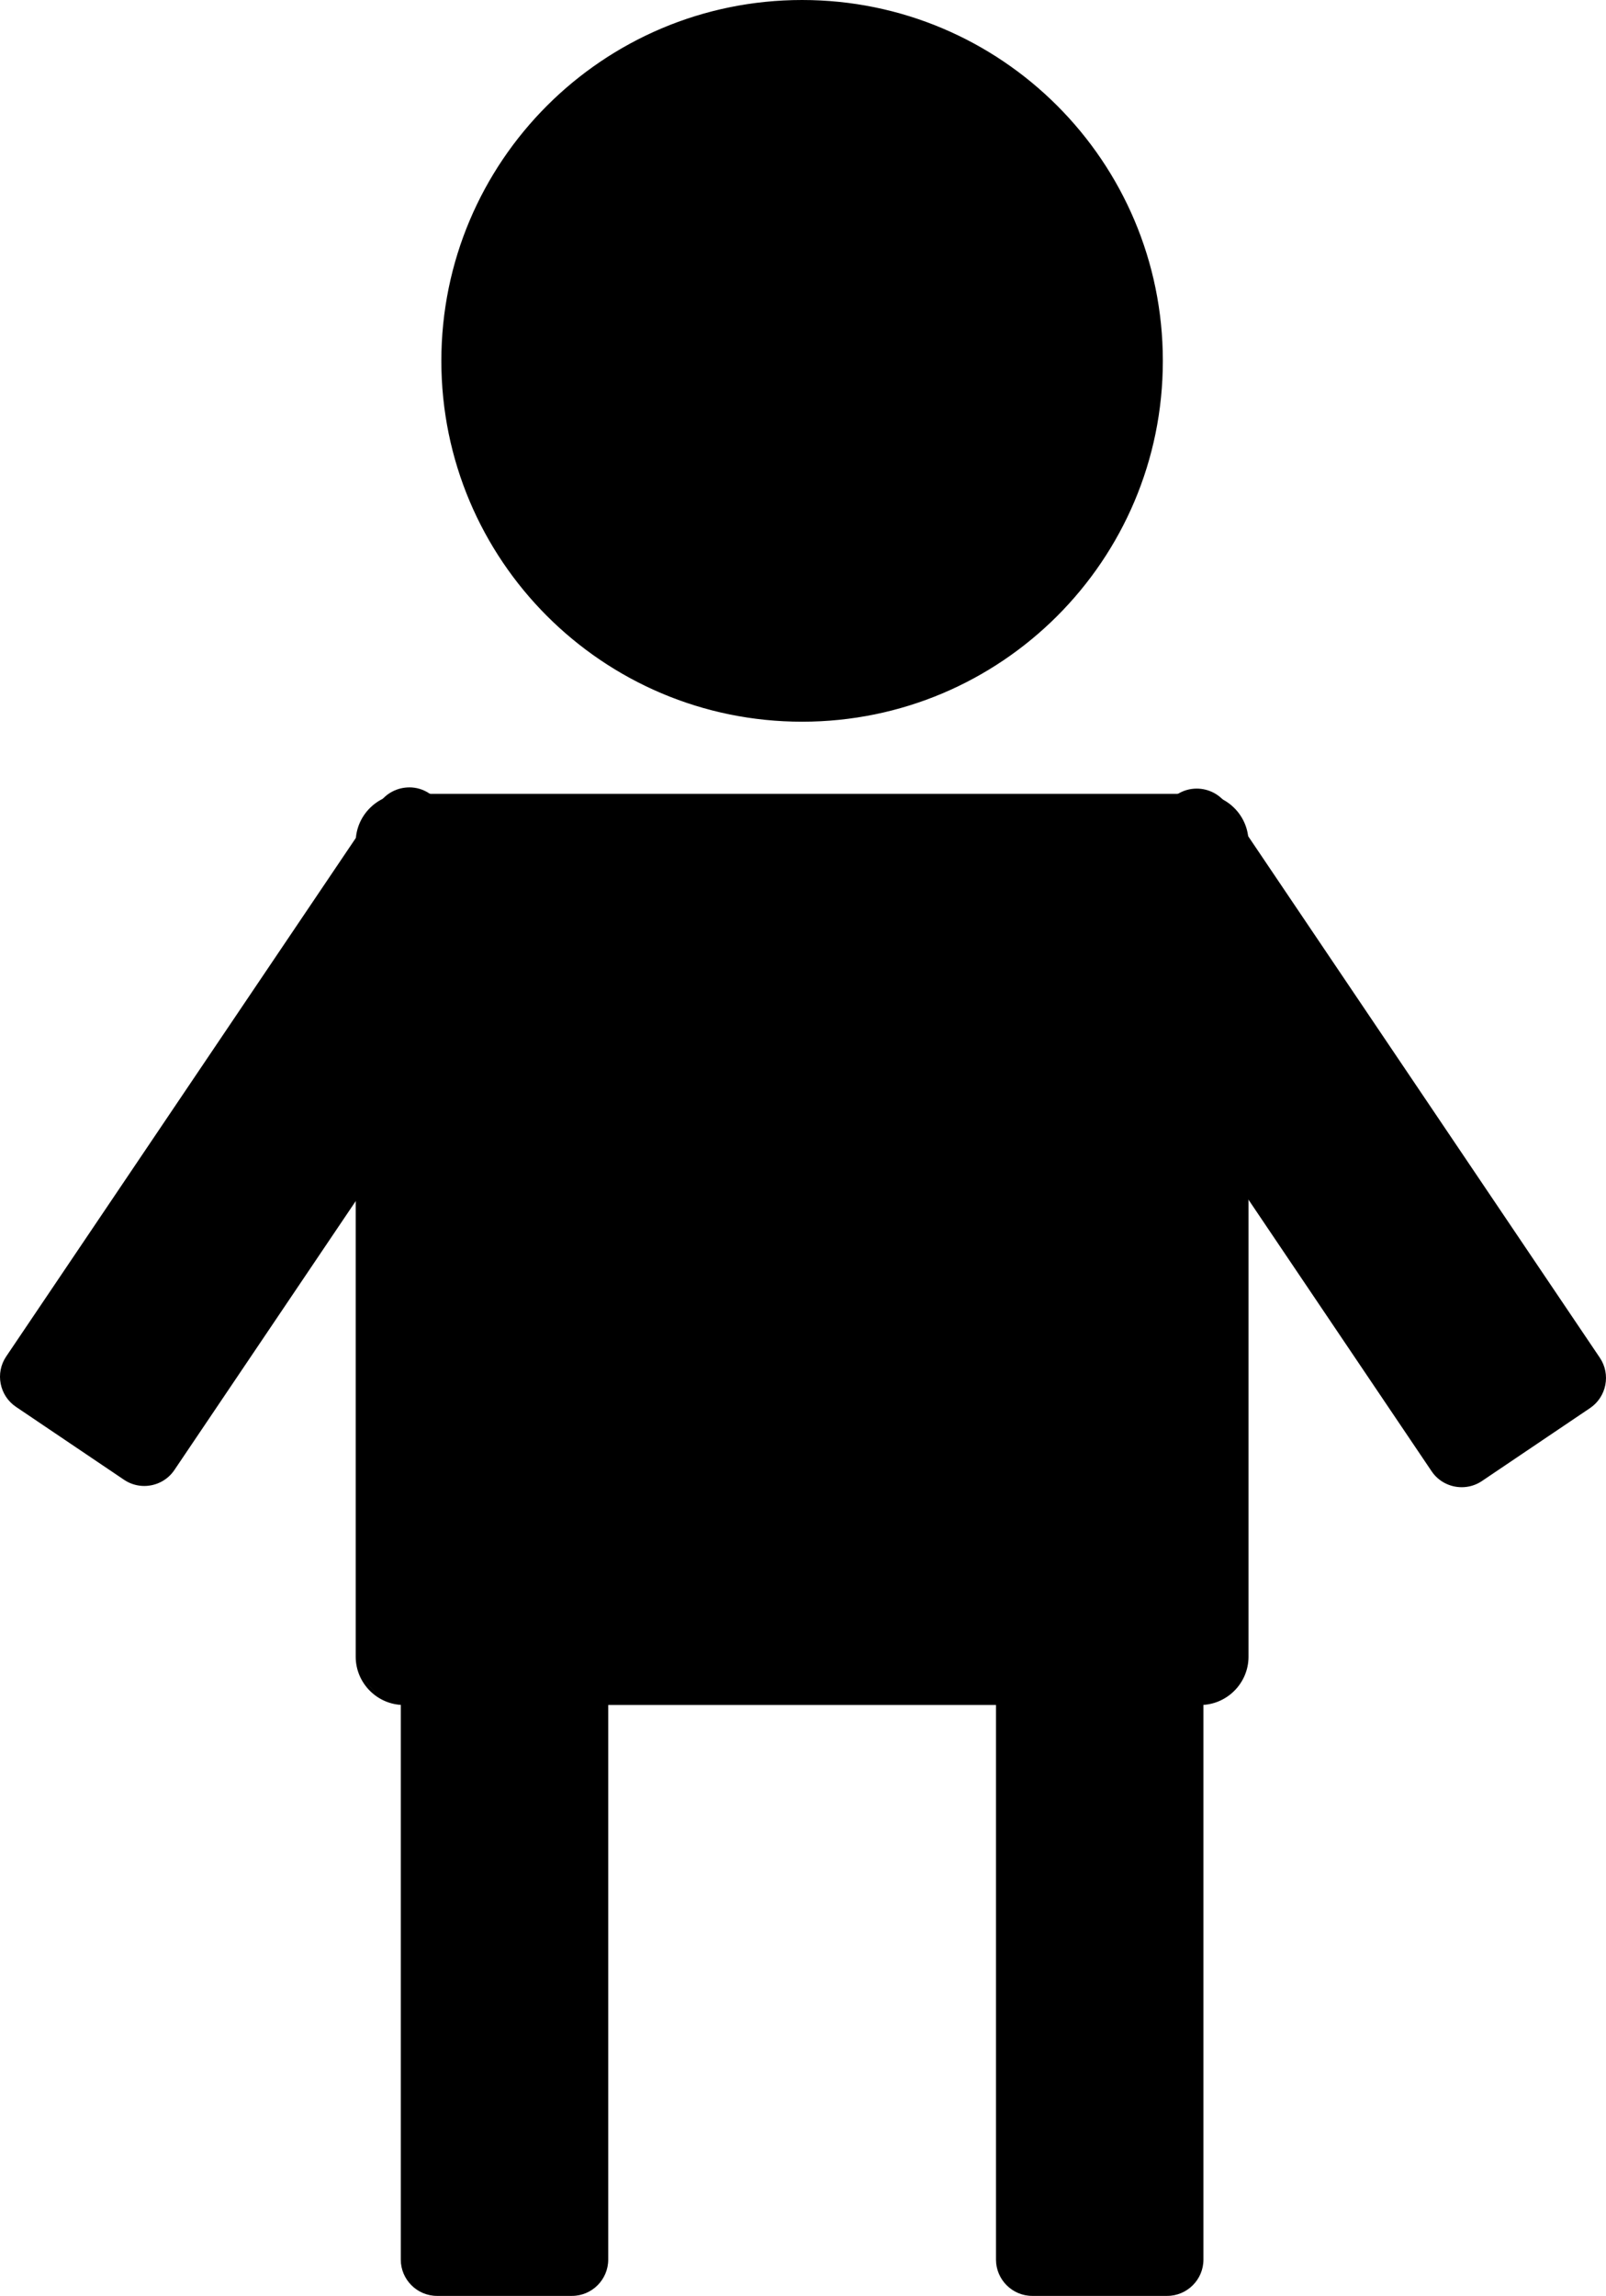 <?xml version="1.0" encoding="UTF-8"?>
<svg id="Ebene_1" data-name="Ebene 1" xmlns="http://www.w3.org/2000/svg" viewBox="0 0 532.14 760.5">
  <defs>
    <style>
      .cls-1 {
        fill: #000;
        stroke-width: 0px;
      }
    </style>
  </defs>
  <g>
    <rect class="cls-1" x="118.36" y="263.46" width="294.83" height="300.81" rx="15.5" ry="15.5"/>
    <path class="cls-1" d="M397.69,263.96c8.27,0,15,6.73,15,15v269.81c0,8.27-6.73,15-15,15H133.86c-8.27,0-15-6.73-15-15v-269.81c0-8.27,6.73-15,15-15h263.83M397.69,262.96H133.86c-8.8,0-16,7.2-16,16v269.81c0,8.8,7.2,16,16,16h263.83c8.8,0,16-7.2,16-16v-269.81c0-8.8-7.2-16-16-16h0Z"/>
  </g>
  <g>
    <rect class="cls-1" x="133.3" y="529.41" width="67.73" height="230.59" rx="11.5" ry="11.5"/>
    <path class="cls-1" d="M189.53,529.91c6.07,0,11,4.93,11,11v207.59c0,6.07-4.93,11-11,11h-44.73c-6.07,0-11-4.93-11-11v-207.59c0-6.07,4.93-11,11-11h44.73M189.53,528.91h-44.73c-6.6,0-12,5.4-12,12v207.59c0,6.6,5.4,12,12,12h44.73c6.6,0,12-5.4,12-12v-207.59c0-6.6-5.4-12-12-12h0Z"/>
  </g>
  <g>
    <rect class="cls-1" x="330.52" y="529.41" width="67.73" height="230.59" rx="11.5" ry="11.5"/>
    <path class="cls-1" d="M386.75,529.91c6.07,0,11,4.93,11,11v207.59c0,6.07-4.93,11-11,11h-44.73c-6.07,0-11-4.93-11-11v-207.59c0-6.07,4.93-11,11-11h44.73M386.75,528.91h-44.73c-6.6,0-12,5.4-12,12v207.59c0,6.6,5.4,12,12,12h44.73c6.6,0,12-5.4,12-12v-207.59c0-6.6-5.4-12-12-12h0Z"/>
  </g>
  <g>
    <path class="cls-1" d="M47.8,491.71c-2.29,0-4.51-.68-6.4-1.95l-35.84-24.18c-2.54-1.71-4.26-4.32-4.84-7.34s.03-6.09,1.74-8.62l123.6-183.25c2.14-3.17,5.71-5.06,9.56-5.06,2.29,0,4.51.68,6.4,1.95l35.84,24.18c5.26,3.55,6.65,10.71,3.1,15.96l-123.6,183.25c-2.14,3.17-5.71,5.06-9.56,5.06Z"/>
    <path class="cls-1" d="M135.62,261.82h0c2.19,0,4.31.65,6.12,1.87l35.84,24.18c2.42,1.64,4.07,4.13,4.63,7.02.56,2.89-.03,5.82-1.66,8.25l-123.6,183.25c-2.04,3.03-5.46,4.84-9.15,4.84-2.19,0-4.31-.65-6.12-1.87l-35.84-24.18c-2.42-1.64-4.07-4.13-4.63-7.02s.03-5.82,1.66-8.25l123.6-183.25c2.04-3.03,5.46-4.84,9.15-4.84M135.62,260.82c-3.86,0-7.67,1.85-9.98,5.28L2.04,449.34c-3.69,5.47-2.23,12.97,3.24,16.66l35.84,24.18c2.05,1.38,4.37,2.04,6.68,2.04,3.86,0,7.67-1.85,9.98-5.28l123.6-183.25c3.69-5.47,2.23-12.97-3.24-16.66l-35.84-24.18c-2.05-1.38-4.37-2.04-6.68-2.04h0Z"/>
  </g>
  <g>
    <path class="cls-1" d="M484.34,492.12c-3.85,0-7.43-1.89-9.56-5.06l-123.6-183.25c-3.54-5.26-2.15-12.42,3.1-15.96l35.84-24.18c1.9-1.28,4.11-1.95,6.4-1.95,3.85,0,7.43,1.89,9.56,5.06l123.6,183.24c3.54,5.26,2.15,12.42-3.1,15.96l-35.84,24.18c-1.9,1.28-4.11,1.95-6.4,1.95h0Z"/>
    <path class="cls-1" d="M396.52,262.22c3.69,0,7.11,1.81,9.15,4.84l123.6,183.25c1.64,2.42,2.23,5.35,1.66,8.25-.56,2.89-2.21,5.39-4.63,7.02l-35.84,24.18c-1.81,1.22-3.93,1.87-6.12,1.87-3.69,0-7.11-1.81-9.15-4.84l-123.6-183.25c-1.64-2.42-2.23-5.35-1.66-8.25.56-2.89,2.21-5.39,4.63-7.02l35.84-24.18c1.81-1.22,3.93-1.87,6.12-1.87M396.52,261.22c-2.31,0-4.64.66-6.68,2.04l-35.84,24.18c-5.47,3.69-6.93,11.19-3.24,16.66l123.6,183.25c2.31,3.43,6.11,5.28,9.98,5.28,2.31,0,4.64-.66,6.68-2.04l35.84-24.18c5.47-3.69,6.93-11.19,3.24-16.66l-123.6-183.25c-2.31-3.43-6.11-5.28-9.98-5.28h0Z"/>
  </g>
  <g>
    <path class="cls-1" d="M265.77,238.56c-65.63,0-119.03-53.4-119.03-119.03S200.14.5,265.77.5s119.03,53.4,119.03,119.03-53.4,119.03-119.03,119.03Z"/>
    <path class="cls-1" d="M265.77,1c31.66,0,61.43,12.33,83.81,34.72,22.39,22.39,34.72,52.15,34.72,83.81s-12.33,61.43-34.72,83.81c-22.39,22.39-52.15,34.72-83.81,34.72s-61.43-12.33-83.81-34.72c-22.39-22.39-34.72-52.15-34.72-83.81s12.33-61.43,34.72-83.81C204.35,13.33,234.11,1,265.77,1M265.77,0c-66.01,0-119.53,53.51-119.53,119.53s53.51,119.53,119.53,119.53,119.53-53.51,119.53-119.53S331.79,0,265.77,0h0Z"/>
  </g>
</svg>